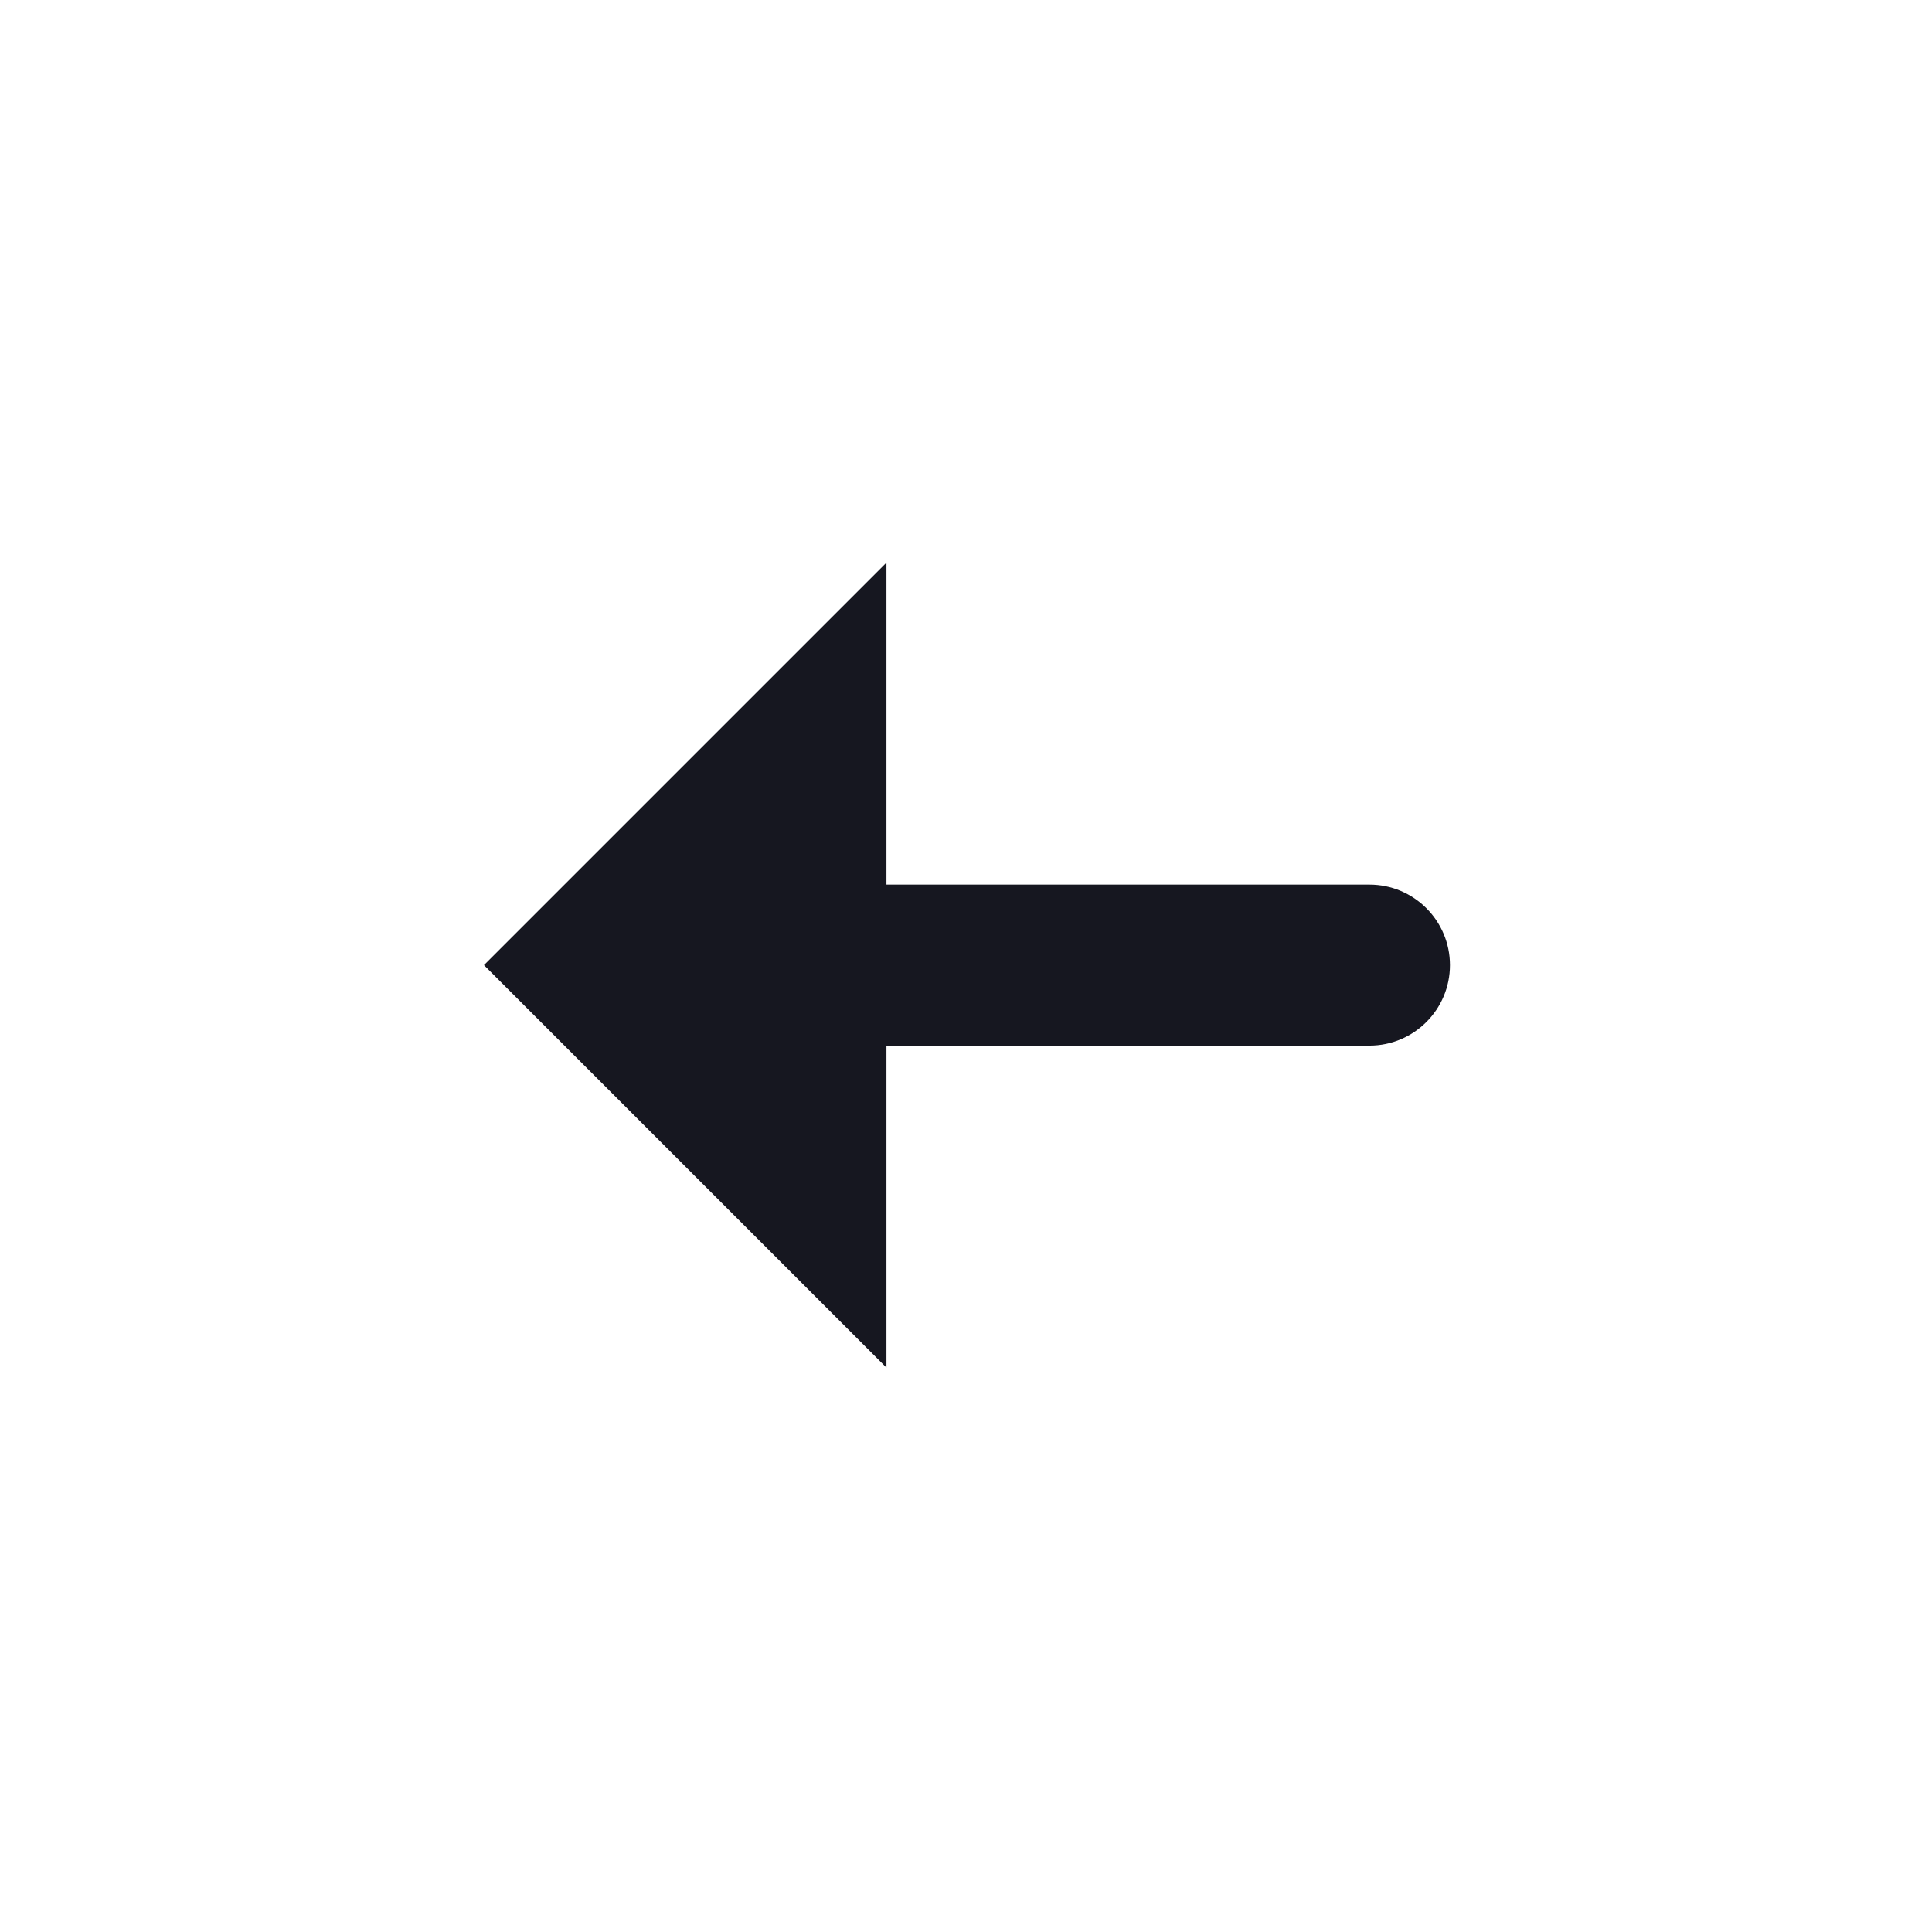 <svg width="24" height="24" viewBox="0 0 24 24" fill="none" xmlns="http://www.w3.org/2000/svg">
<path d="M18.012 11.989C18.012 11.437 17.564 10.989 17.012 10.989H11.012V6.989L6.012 11.989L11.012 16.989V12.989H17.012C17.564 12.989 18.012 12.541 18.012 11.989Z" fill="#161720"/>
</svg>
